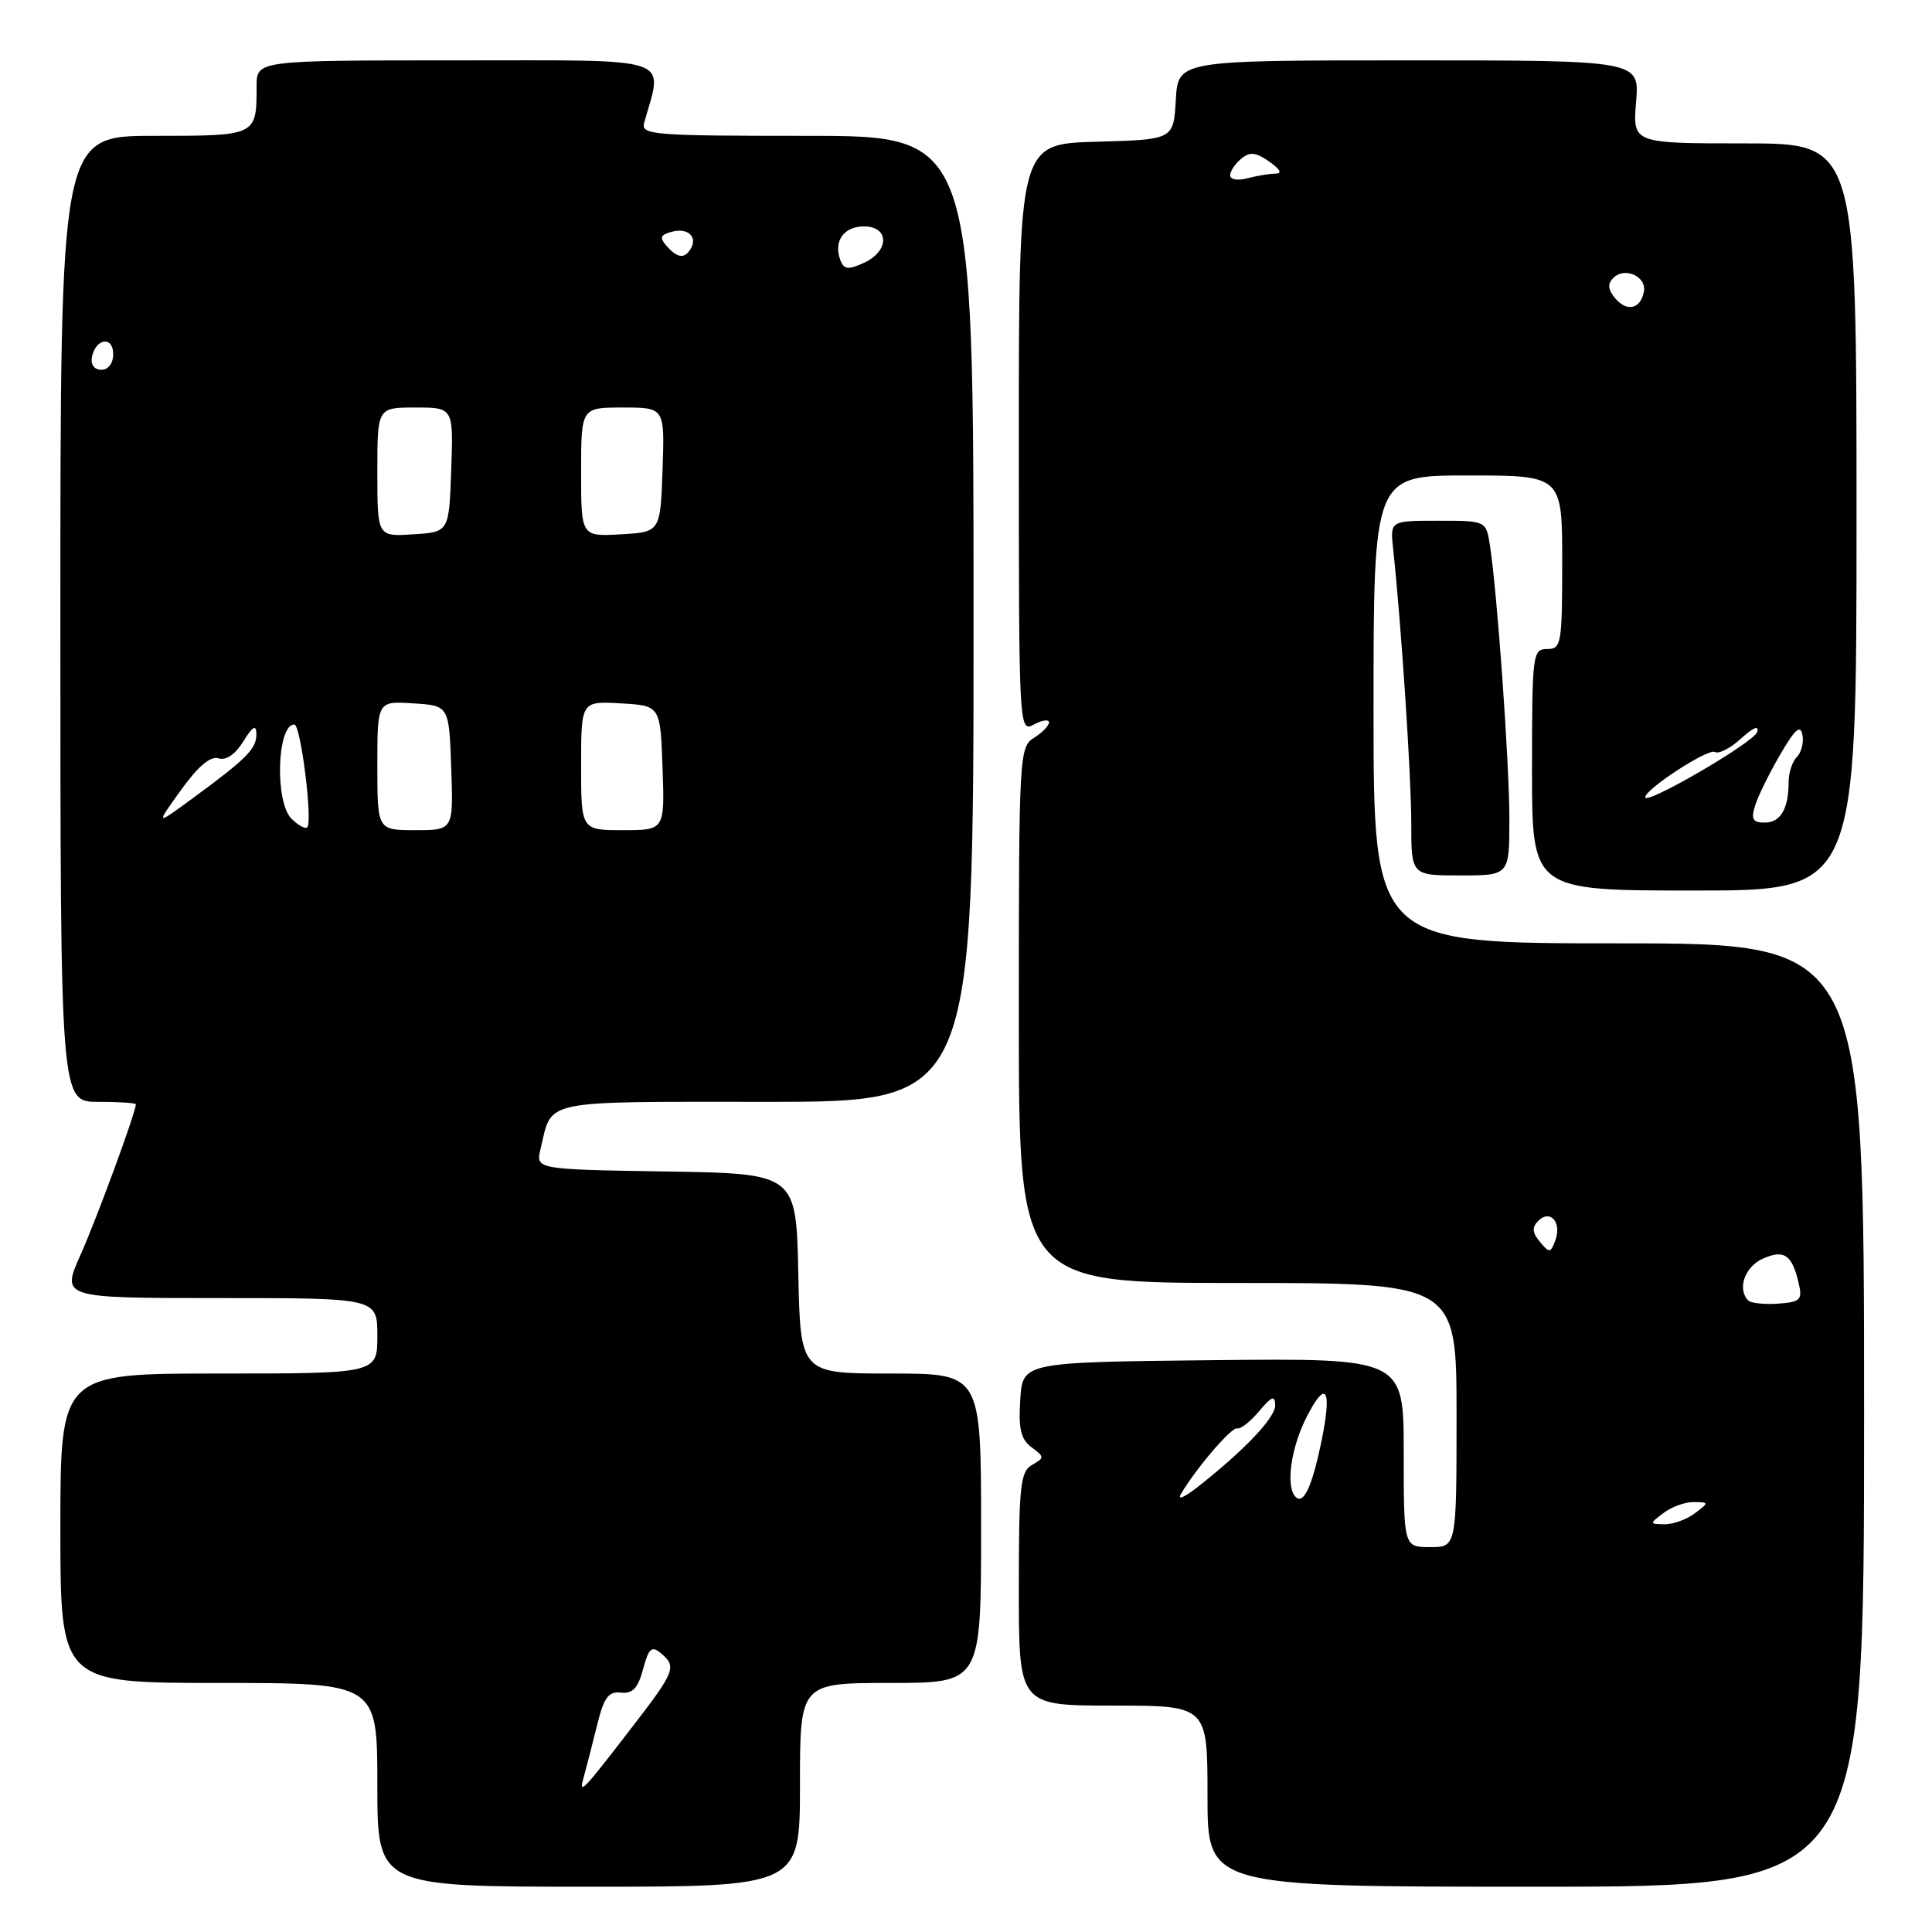 <?xml version="1.0" encoding="UTF-8" standalone="no"?>
<!DOCTYPE svg PUBLIC "-//W3C//DTD SVG 1.1//EN" "http://www.w3.org/Graphics/SVG/1.1/DTD/svg11.dtd" >
<svg xmlns="http://www.w3.org/2000/svg" xmlns:xlink="http://www.w3.org/1999/xlink" version="1.1" viewBox="0 0 256 256">
 <g >
 <path fill="currentColor"
d=" M 106.00 236.50 C 106.00 223.00 106.00 223.00 118.00 223.00 C 130.00 223.00 130.00 223.00 130.00 202.50 C 130.00 182.00 130.00 182.00 118.03 182.00 C 106.06 182.00 106.06 182.00 105.78 168.75 C 105.50 155.50 105.50 155.50 88.24 155.23 C 70.97 154.95 70.97 154.95 71.63 152.23 C 73.21 145.61 71.33 146.00 101.54 146.00 C 129.00 146.00 129.00 146.00 129.00 82.00 C 129.00 18.00 129.00 18.00 106.93 18.00 C 86.40 18.00 84.90 17.88 85.36 16.25 C 87.86 7.35 89.81 8.00 60.58 8.00 C 34.00 8.00 34.00 8.00 34.00 11.42 C 34.00 18.02 34.05 18.00 20.39 18.00 C 8.00 18.00 8.00 18.00 8.00 82.00 C 8.00 146.00 8.00 146.00 13.00 146.00 C 15.75 146.00 18.00 146.15 18.00 146.32 C 18.00 147.37 12.85 161.39 10.68 166.25 C 8.11 172.00 8.11 172.00 29.06 172.00 C 50.00 172.00 50.00 172.00 50.00 177.00 C 50.00 182.00 50.00 182.00 29.00 182.00 C 8.00 182.00 8.00 182.00 8.00 202.50 C 8.00 223.00 8.00 223.00 29.00 223.00 C 50.00 223.00 50.00 223.00 50.00 236.50 C 50.00 250.00 50.00 250.00 78.00 250.00 C 106.00 250.00 106.00 250.00 106.00 236.50 Z  M 247.00 187.50 C 247.00 125.00 247.00 125.00 214.50 125.00 C 182.00 125.00 182.00 125.00 182.00 94.00 C 182.00 63.00 182.00 63.00 194.50 63.00 C 207.00 63.00 207.00 63.00 207.00 74.50 C 207.00 85.33 206.88 86.00 205.00 86.00 C 203.08 86.00 203.00 86.67 203.00 102.00 C 203.00 118.00 203.00 118.00 224.50 118.00 C 246.00 118.00 246.00 118.00 246.00 68.50 C 246.00 19.00 246.00 19.00 231.17 19.00 C 216.34 19.00 216.34 19.00 216.79 13.50 C 217.25 8.00 217.25 8.00 186.68 8.00 C 156.10 8.00 156.10 8.00 155.80 13.25 C 155.50 18.50 155.50 18.50 145.25 18.78 C 135.00 19.07 135.00 19.07 135.00 58.07 C 135.00 96.76 135.02 97.06 137.00 96.00 C 138.10 95.41 139.00 95.29 139.00 95.72 C 139.00 96.16 138.10 97.08 137.00 97.77 C 135.06 98.98 135.00 100.10 135.00 134.51 C 135.00 170.00 135.00 170.00 164.00 170.00 C 193.00 170.00 193.00 170.00 193.00 187.50 C 193.00 205.00 193.00 205.00 189.50 205.00 C 186.00 205.00 186.00 205.00 186.00 192.48 C 186.00 179.97 186.00 179.97 160.75 180.23 C 135.50 180.50 135.50 180.50 135.19 185.47 C 134.94 189.35 135.27 190.73 136.69 191.77 C 138.41 193.05 138.41 193.17 136.75 194.11 C 135.20 194.99 135.00 196.88 135.00 210.55 C 135.00 226.00 135.00 226.00 147.50 226.00 C 160.00 226.00 160.00 226.00 160.00 238.00 C 160.00 250.00 160.00 250.00 203.50 250.00 C 247.00 250.00 247.00 250.00 247.00 187.50 Z  M 200.00 108.52 C 200.00 101.09 198.39 78.48 197.42 72.25 C 196.91 69.00 196.91 69.00 190.55 69.00 C 184.19 69.00 184.19 69.00 184.60 72.75 C 185.66 82.54 187.00 102.82 187.00 109.05 C 187.00 116.00 187.00 116.00 193.50 116.00 C 200.00 116.00 200.00 116.00 200.00 108.52 Z  M 77.34 235.50 C 77.65 234.40 78.43 231.38 79.07 228.78 C 80.01 224.93 80.60 224.10 82.27 224.28 C 83.83 224.45 84.53 223.70 85.21 221.17 C 85.95 218.41 86.35 218.04 87.55 219.04 C 89.70 220.83 89.47 221.44 83.82 228.77 C 77.14 237.45 76.65 237.96 77.34 235.50 Z  M 38.62 108.48 C 36.39 106.24 36.70 96.00 39.00 96.00 C 39.85 96.00 41.46 108.87 40.71 109.63 C 40.45 109.88 39.51 109.37 38.62 108.48 Z  M 50.00 101.45 C 50.00 92.89 50.00 92.89 54.75 93.20 C 59.50 93.50 59.50 93.50 59.79 101.75 C 60.08 110.00 60.08 110.00 55.04 110.00 C 50.00 110.00 50.00 110.00 50.00 101.45 Z  M 77.00 101.45 C 77.00 92.90 77.00 92.90 82.25 93.20 C 87.50 93.50 87.50 93.50 87.79 101.75 C 88.08 110.00 88.08 110.00 82.54 110.00 C 77.00 110.00 77.00 110.00 77.00 101.45 Z  M 23.97 104.70 C 26.24 101.54 27.88 100.15 28.95 100.48 C 29.95 100.80 31.17 99.97 32.24 98.24 C 33.50 96.22 33.95 95.96 33.97 97.25 C 34.00 99.21 32.72 100.50 25.54 105.77 C 20.58 109.41 20.58 109.41 23.97 104.70 Z  M 50.00 62.55 C 50.00 54.00 50.00 54.00 55.04 54.00 C 60.08 54.00 60.08 54.00 59.79 62.25 C 59.50 70.50 59.50 70.50 54.75 70.80 C 50.00 71.11 50.00 71.11 50.00 62.55 Z  M 77.00 62.55 C 77.00 54.00 77.00 54.00 82.54 54.00 C 88.08 54.00 88.08 54.00 87.79 62.25 C 87.50 70.50 87.50 70.50 82.25 70.80 C 77.00 71.10 77.00 71.10 77.00 62.55 Z  M 12.18 47.33 C 12.66 44.82 15.00 44.48 15.00 46.92 C 15.00 48.15 14.35 49.00 13.43 49.00 C 12.50 49.00 11.99 48.32 12.18 47.33 Z  M 111.36 34.49 C 110.40 32.00 111.79 30.00 114.47 30.00 C 117.87 30.00 117.87 33.28 114.47 34.83 C 112.40 35.78 111.83 35.71 111.36 34.49 Z  M 88.31 32.56 C 87.35 31.48 87.51 31.10 89.05 30.70 C 91.16 30.14 92.49 31.40 91.50 33.00 C 90.68 34.33 89.75 34.21 88.31 32.56 Z  M 220.44 200.47 C 221.51 199.66 223.31 199.01 224.44 199.03 C 226.47 199.06 226.47 199.09 224.56 200.53 C 223.49 201.34 221.69 201.99 220.56 201.97 C 218.53 201.94 218.53 201.91 220.44 200.47 Z  M 156.47 197.98 C 158.47 194.57 163.19 189.06 163.93 189.27 C 164.37 189.40 165.68 188.38 166.83 187.00 C 168.52 184.99 168.94 184.84 168.97 186.21 C 169.00 187.85 164.82 192.24 158.55 197.15 C 156.92 198.42 155.99 198.80 156.47 197.98 Z  M 171.68 198.35 C 170.33 196.99 171.04 191.83 173.16 187.71 C 175.76 182.62 176.54 184.07 175.05 191.23 C 173.83 197.04 172.72 199.39 171.68 198.35 Z  M 231.65 172.32 C 230.17 170.83 231.17 167.88 233.53 166.81 C 236.37 165.51 237.44 166.22 238.33 170.00 C 238.85 172.25 238.58 172.52 235.61 172.74 C 233.79 172.87 232.01 172.68 231.65 172.32 Z  M 204.05 164.55 C 203.01 163.31 202.97 162.63 203.84 161.76 C 205.41 160.19 206.97 161.98 206.09 164.35 C 205.46 166.05 205.30 166.06 204.05 164.55 Z  M 232.56 106.75 C 232.94 105.51 234.43 102.48 235.87 100.01 C 237.83 96.63 238.56 95.97 238.83 97.36 C 239.03 98.38 238.70 99.70 238.09 100.31 C 237.49 100.91 237.00 102.40 237.00 103.62 C 237.00 107.18 235.93 109.00 233.83 109.00 C 232.25 109.00 232.00 108.55 232.56 106.75 Z  M 218.00 105.64 C 218.00 104.56 226.38 99.12 227.22 99.64 C 227.73 99.95 229.30 99.15 230.71 97.85 C 232.31 96.38 233.11 96.06 232.83 97.00 C 232.44 98.35 218.00 106.75 218.00 105.64 Z  M 213.99 39.49 C 213.05 38.35 212.99 37.61 213.78 36.82 C 215.29 35.31 218.22 36.64 217.82 38.66 C 217.37 40.98 215.55 41.37 213.99 39.49 Z  M 163.00 23.24 C 163.00 22.69 163.66 21.70 164.46 21.04 C 165.61 20.08 166.38 20.16 168.18 21.41 C 169.67 22.46 169.94 23.00 168.97 23.01 C 168.16 23.02 166.49 23.30 165.25 23.63 C 164.01 23.96 163.00 23.79 163.00 23.24 Z "/>
</g>
</svg>